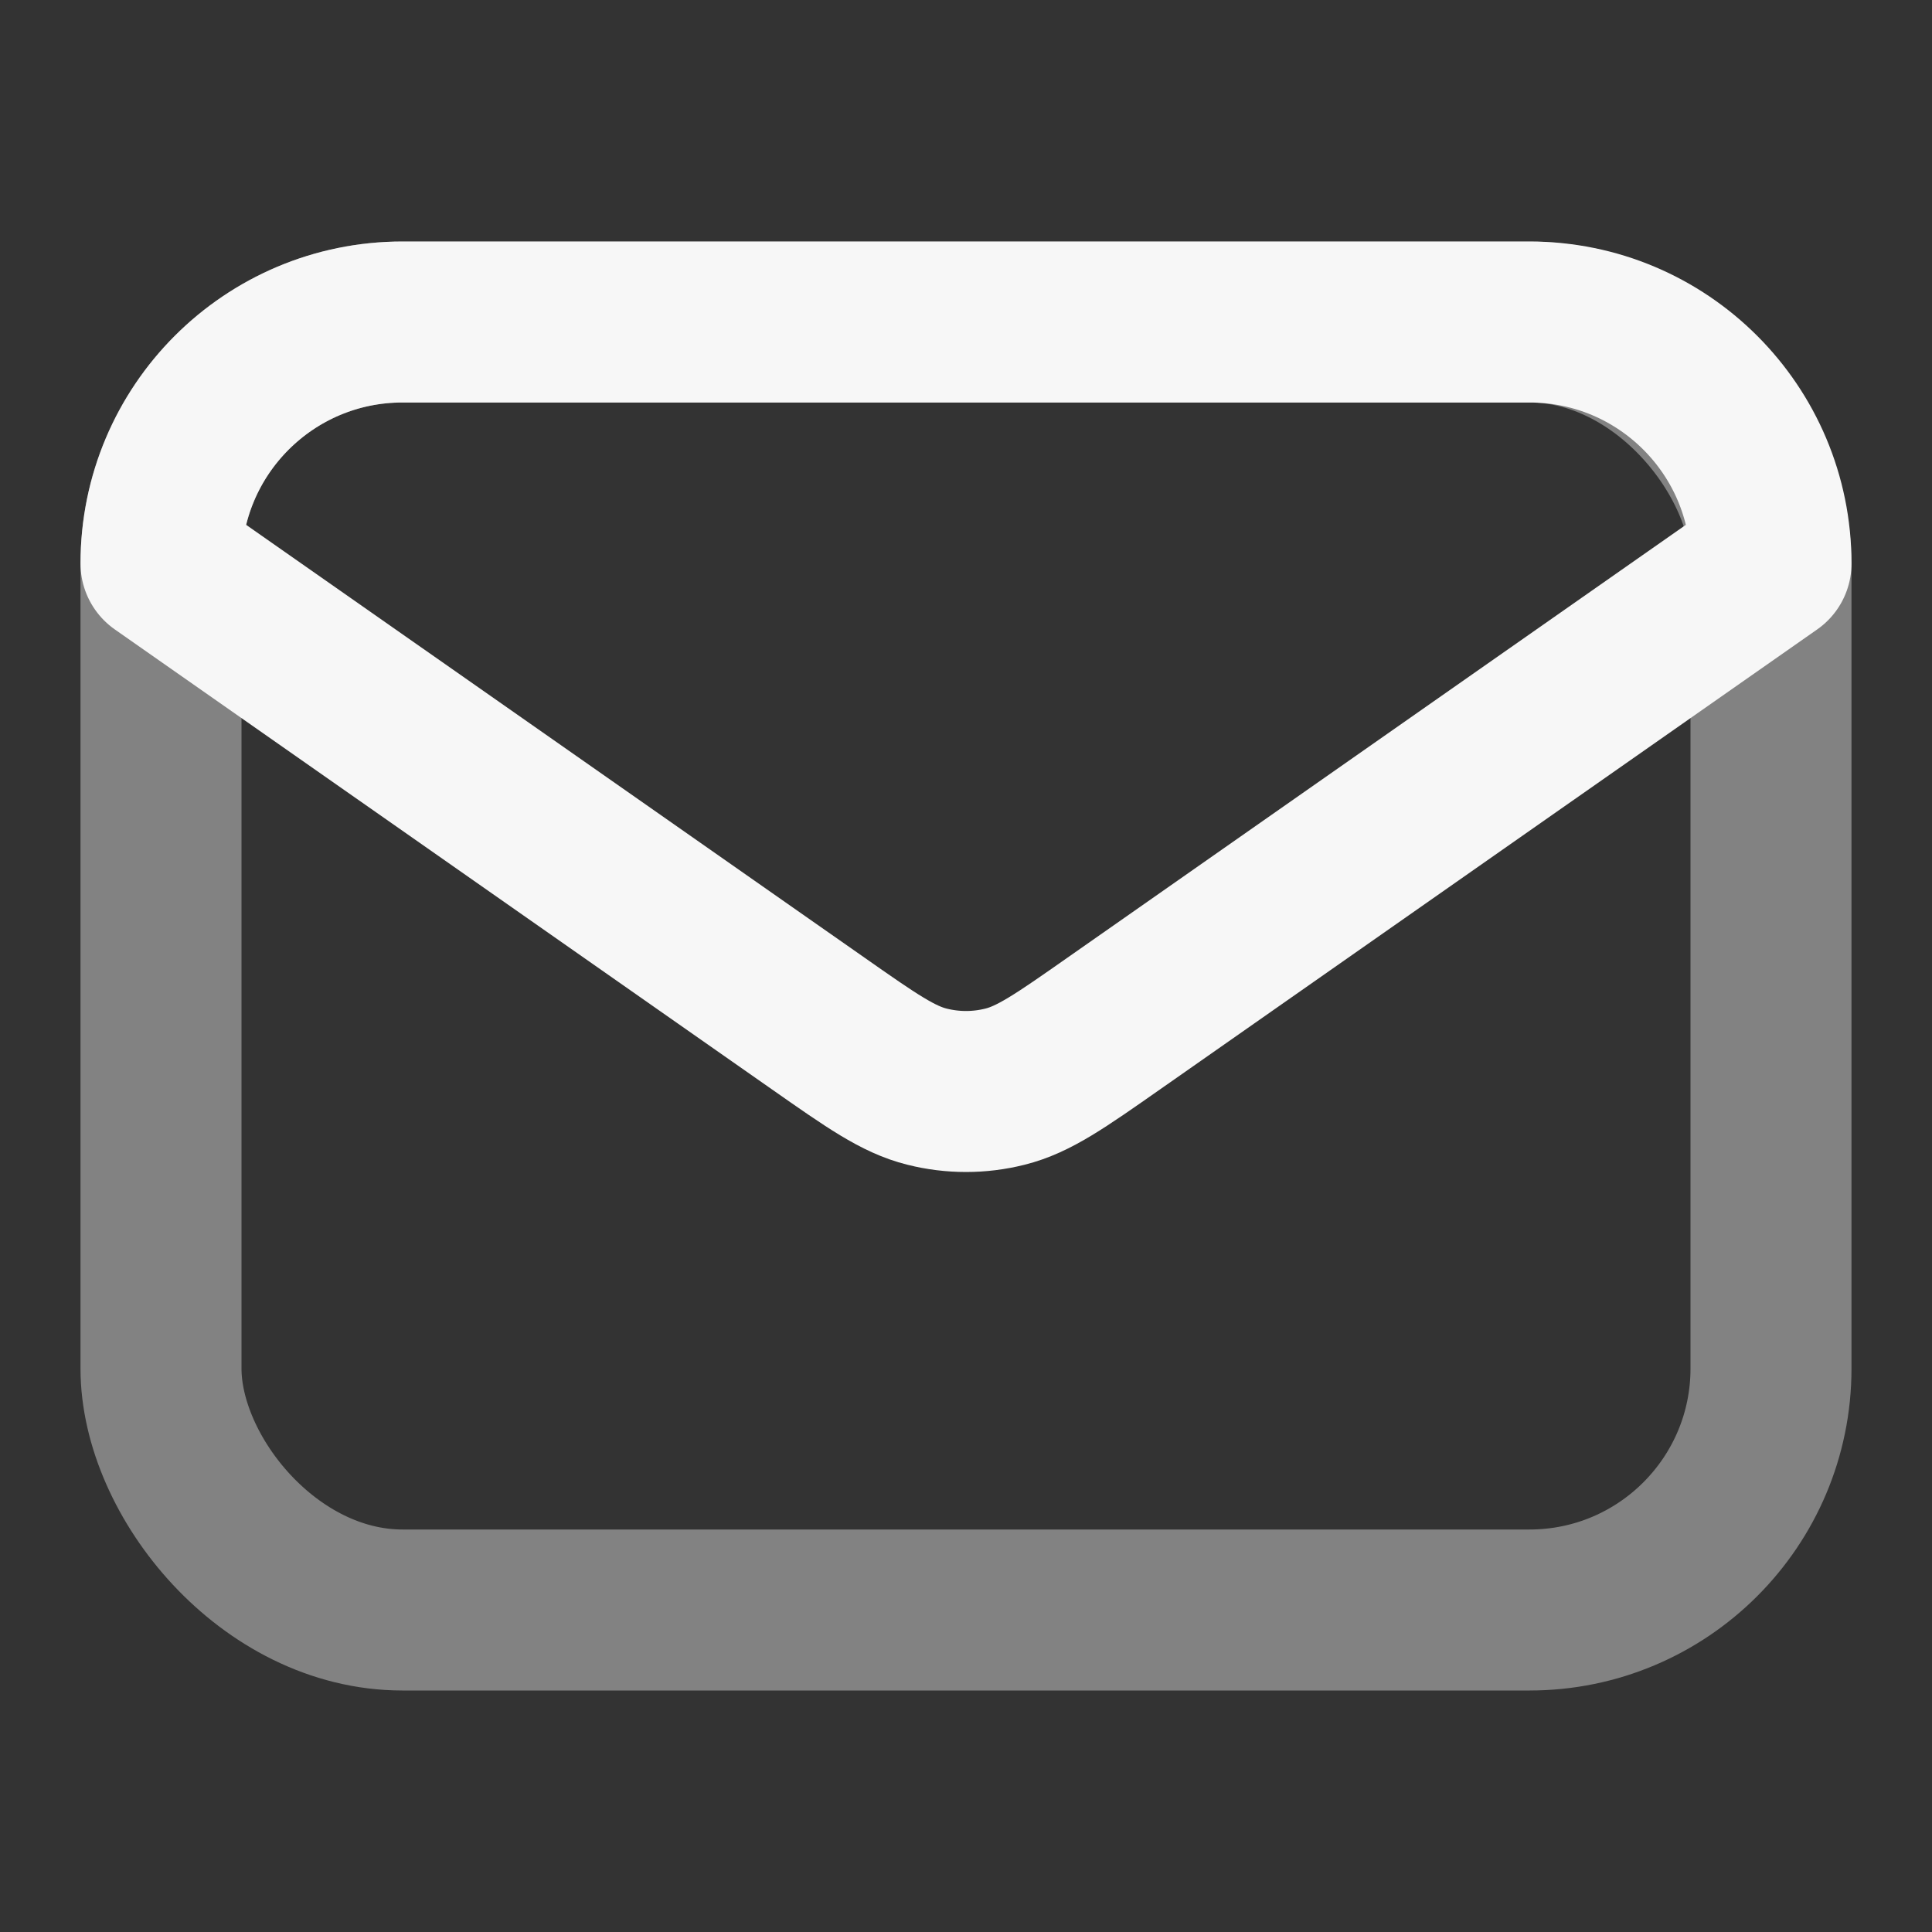 <svg width="24" height="24" xmlns="http://www.w3.org/2000/svg" viewBox="0 0 24 24"><rect x="0" y="0" width="24" height="24" fill="#333333" stroke="none"/><title>mail 01</title><g fill="none" class="nc-icon-wrapper"><rect opacity=".4" x="2" y="4" width="20" height="16" rx="3" stroke="#F7F7F7" stroke-width="2" stroke-linecap="round" stroke-linejoin="round"></rect><path d="M13.835 12.715C13.174 13.178 12.843 13.41 12.484 13.499C12.166 13.579 11.834 13.579 11.516 13.499C11.157 13.41 10.826 13.178 10.165 12.715L2 7C2 5.343 3.343 4 5 4H19C20.657 4 22 5.343 22 7L13.835 12.715Z" stroke="#F7F7F7" stroke-width="2" stroke-linecap="round" stroke-linejoin="round"></path></g></svg>